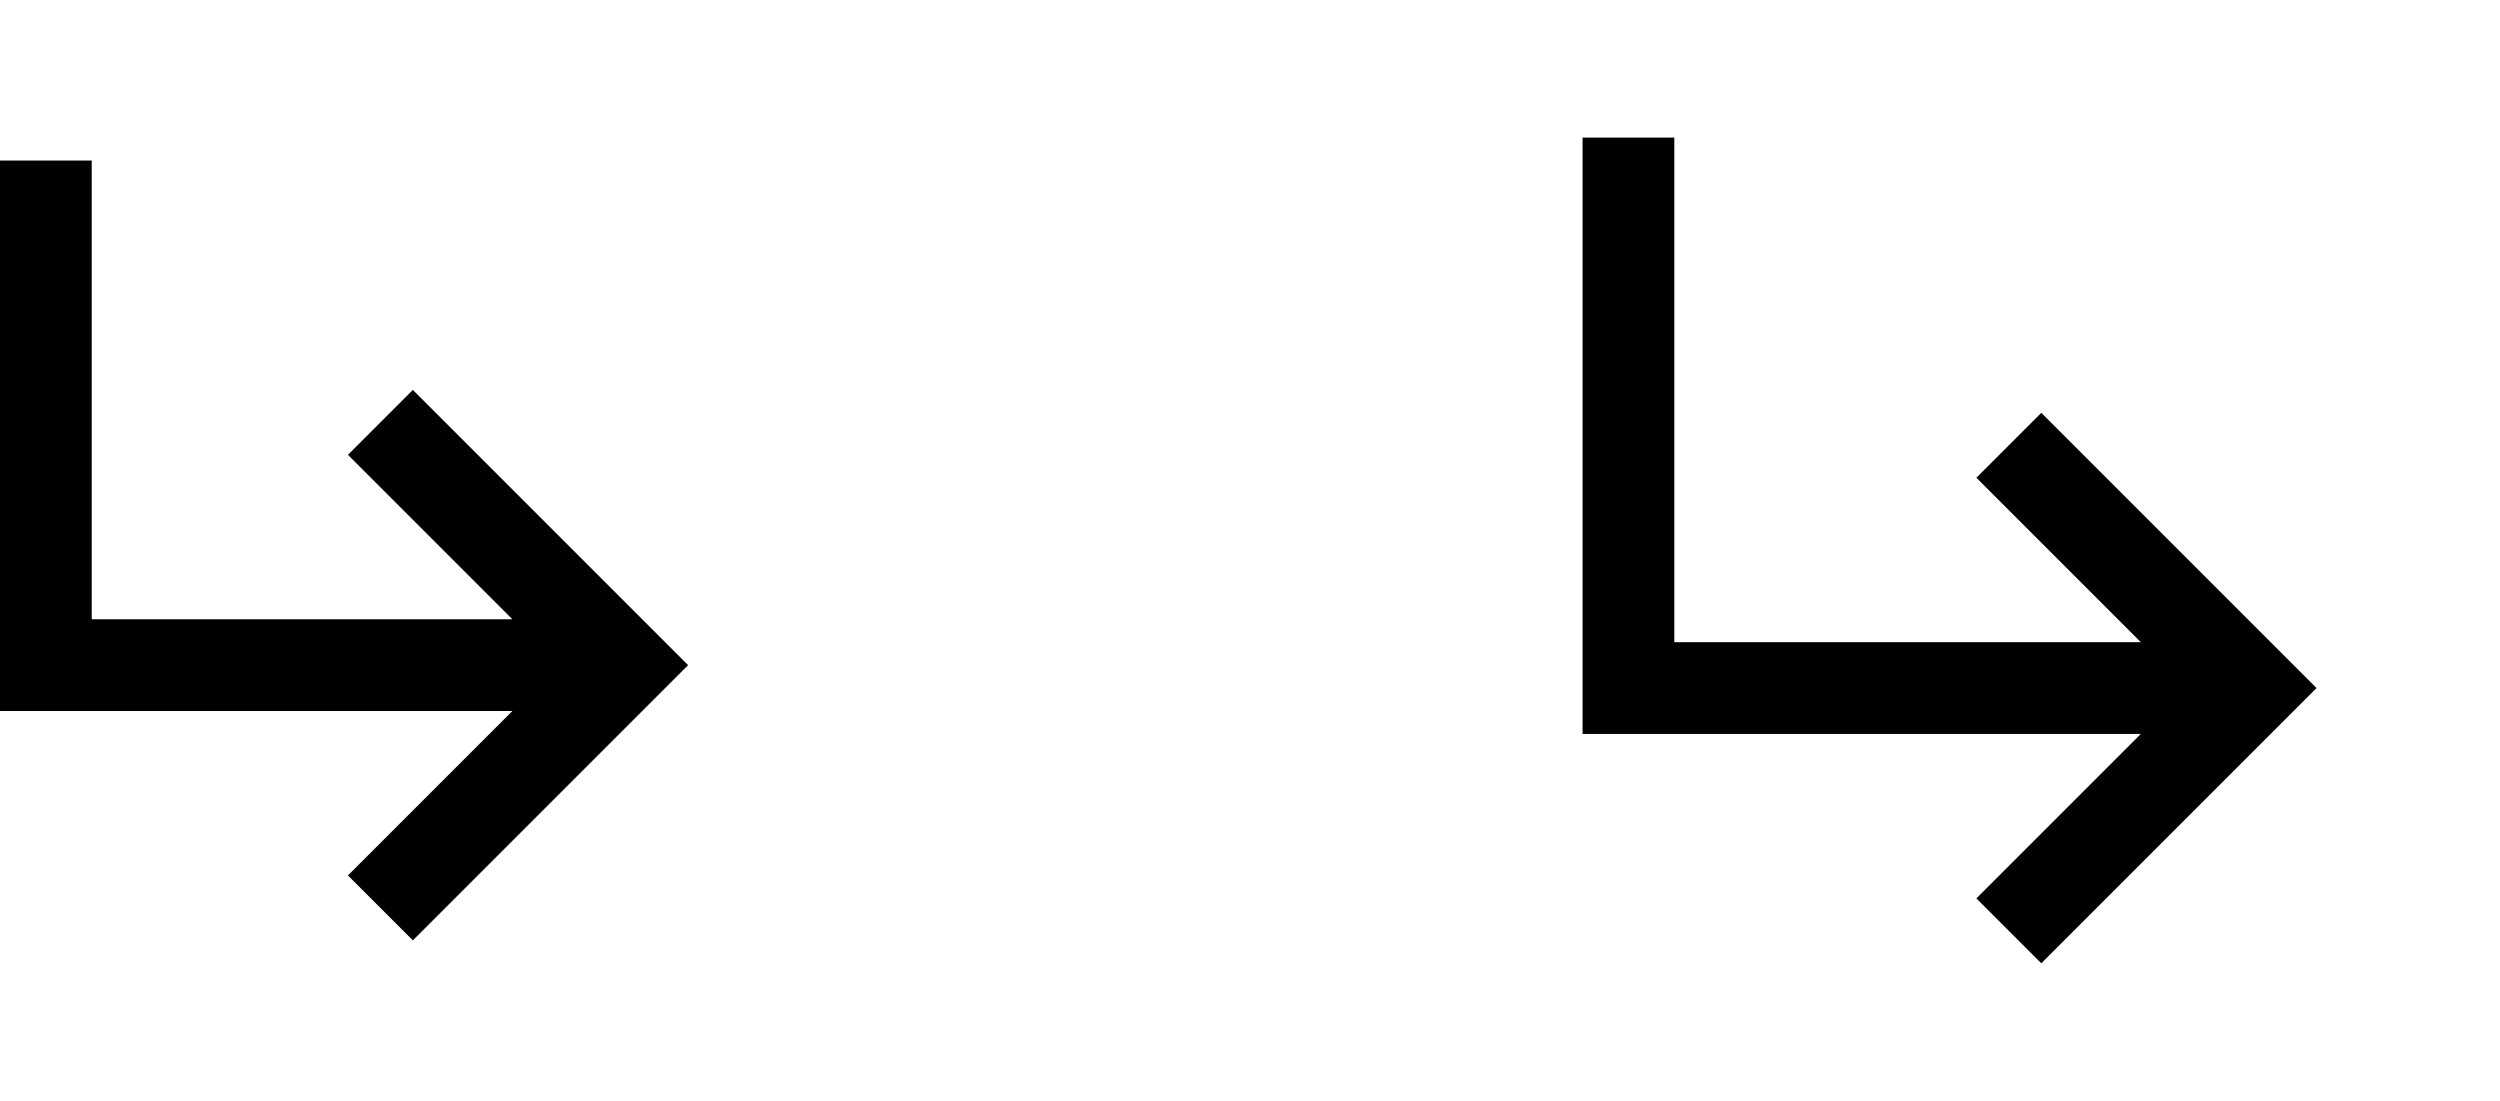 <svg xmlns="http://www.w3.org/2000/svg" viewBox="0 0 109 48"><path d="M30 29L18 41l-2.83-2.83L22.34 31H0V7h4v20h18.34l-7.17-7.17L18 17l12 12z"/><path fill="none" d="M109 48H61V0h48v48z"/><path d="M101 30L89 42l-2.83-2.83L93.34 32H69V6h4v22h20.34l-7.17-7.17L89 18l12 12z"/></svg>